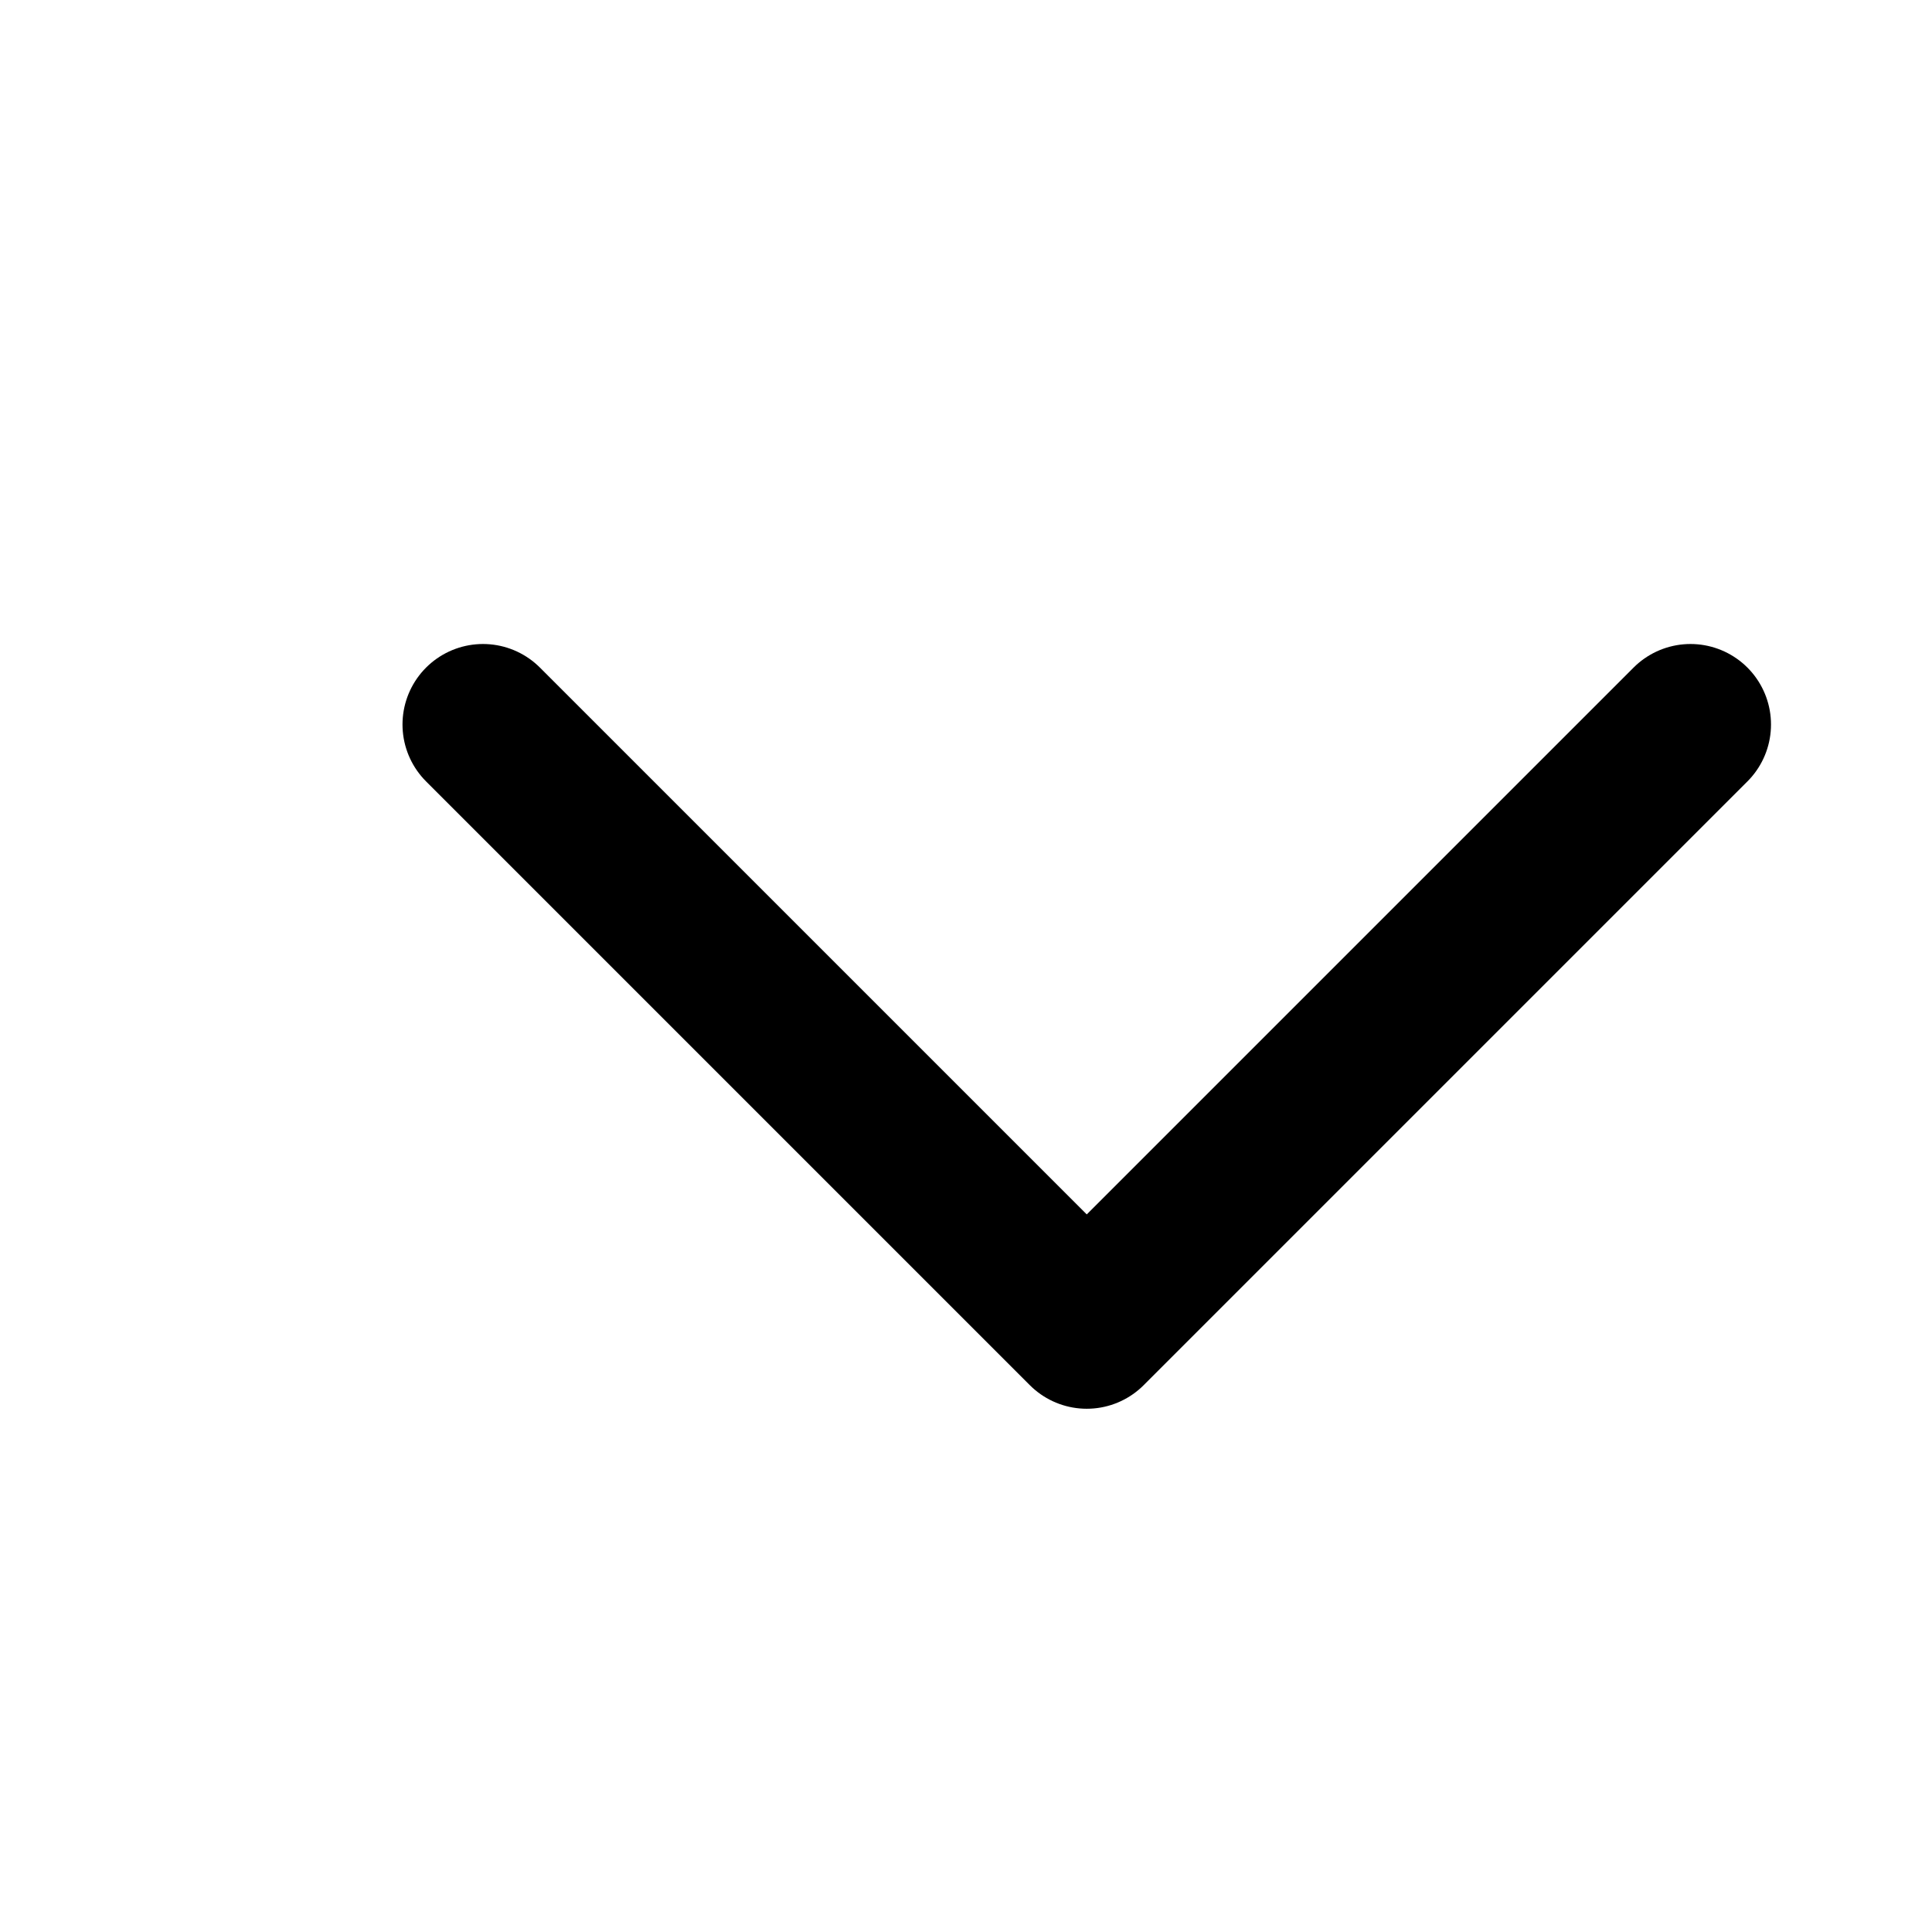 <svg width="24" height="24" viewBox="0 0 24 24" fill="none" xmlns="http://www.w3.org/2000/svg">
<path d="M6 9L13.5 16.5L21 9" stroke="black" stroke-width="2" stroke-linecap="round" stroke-linejoin="round"/>
</svg>
